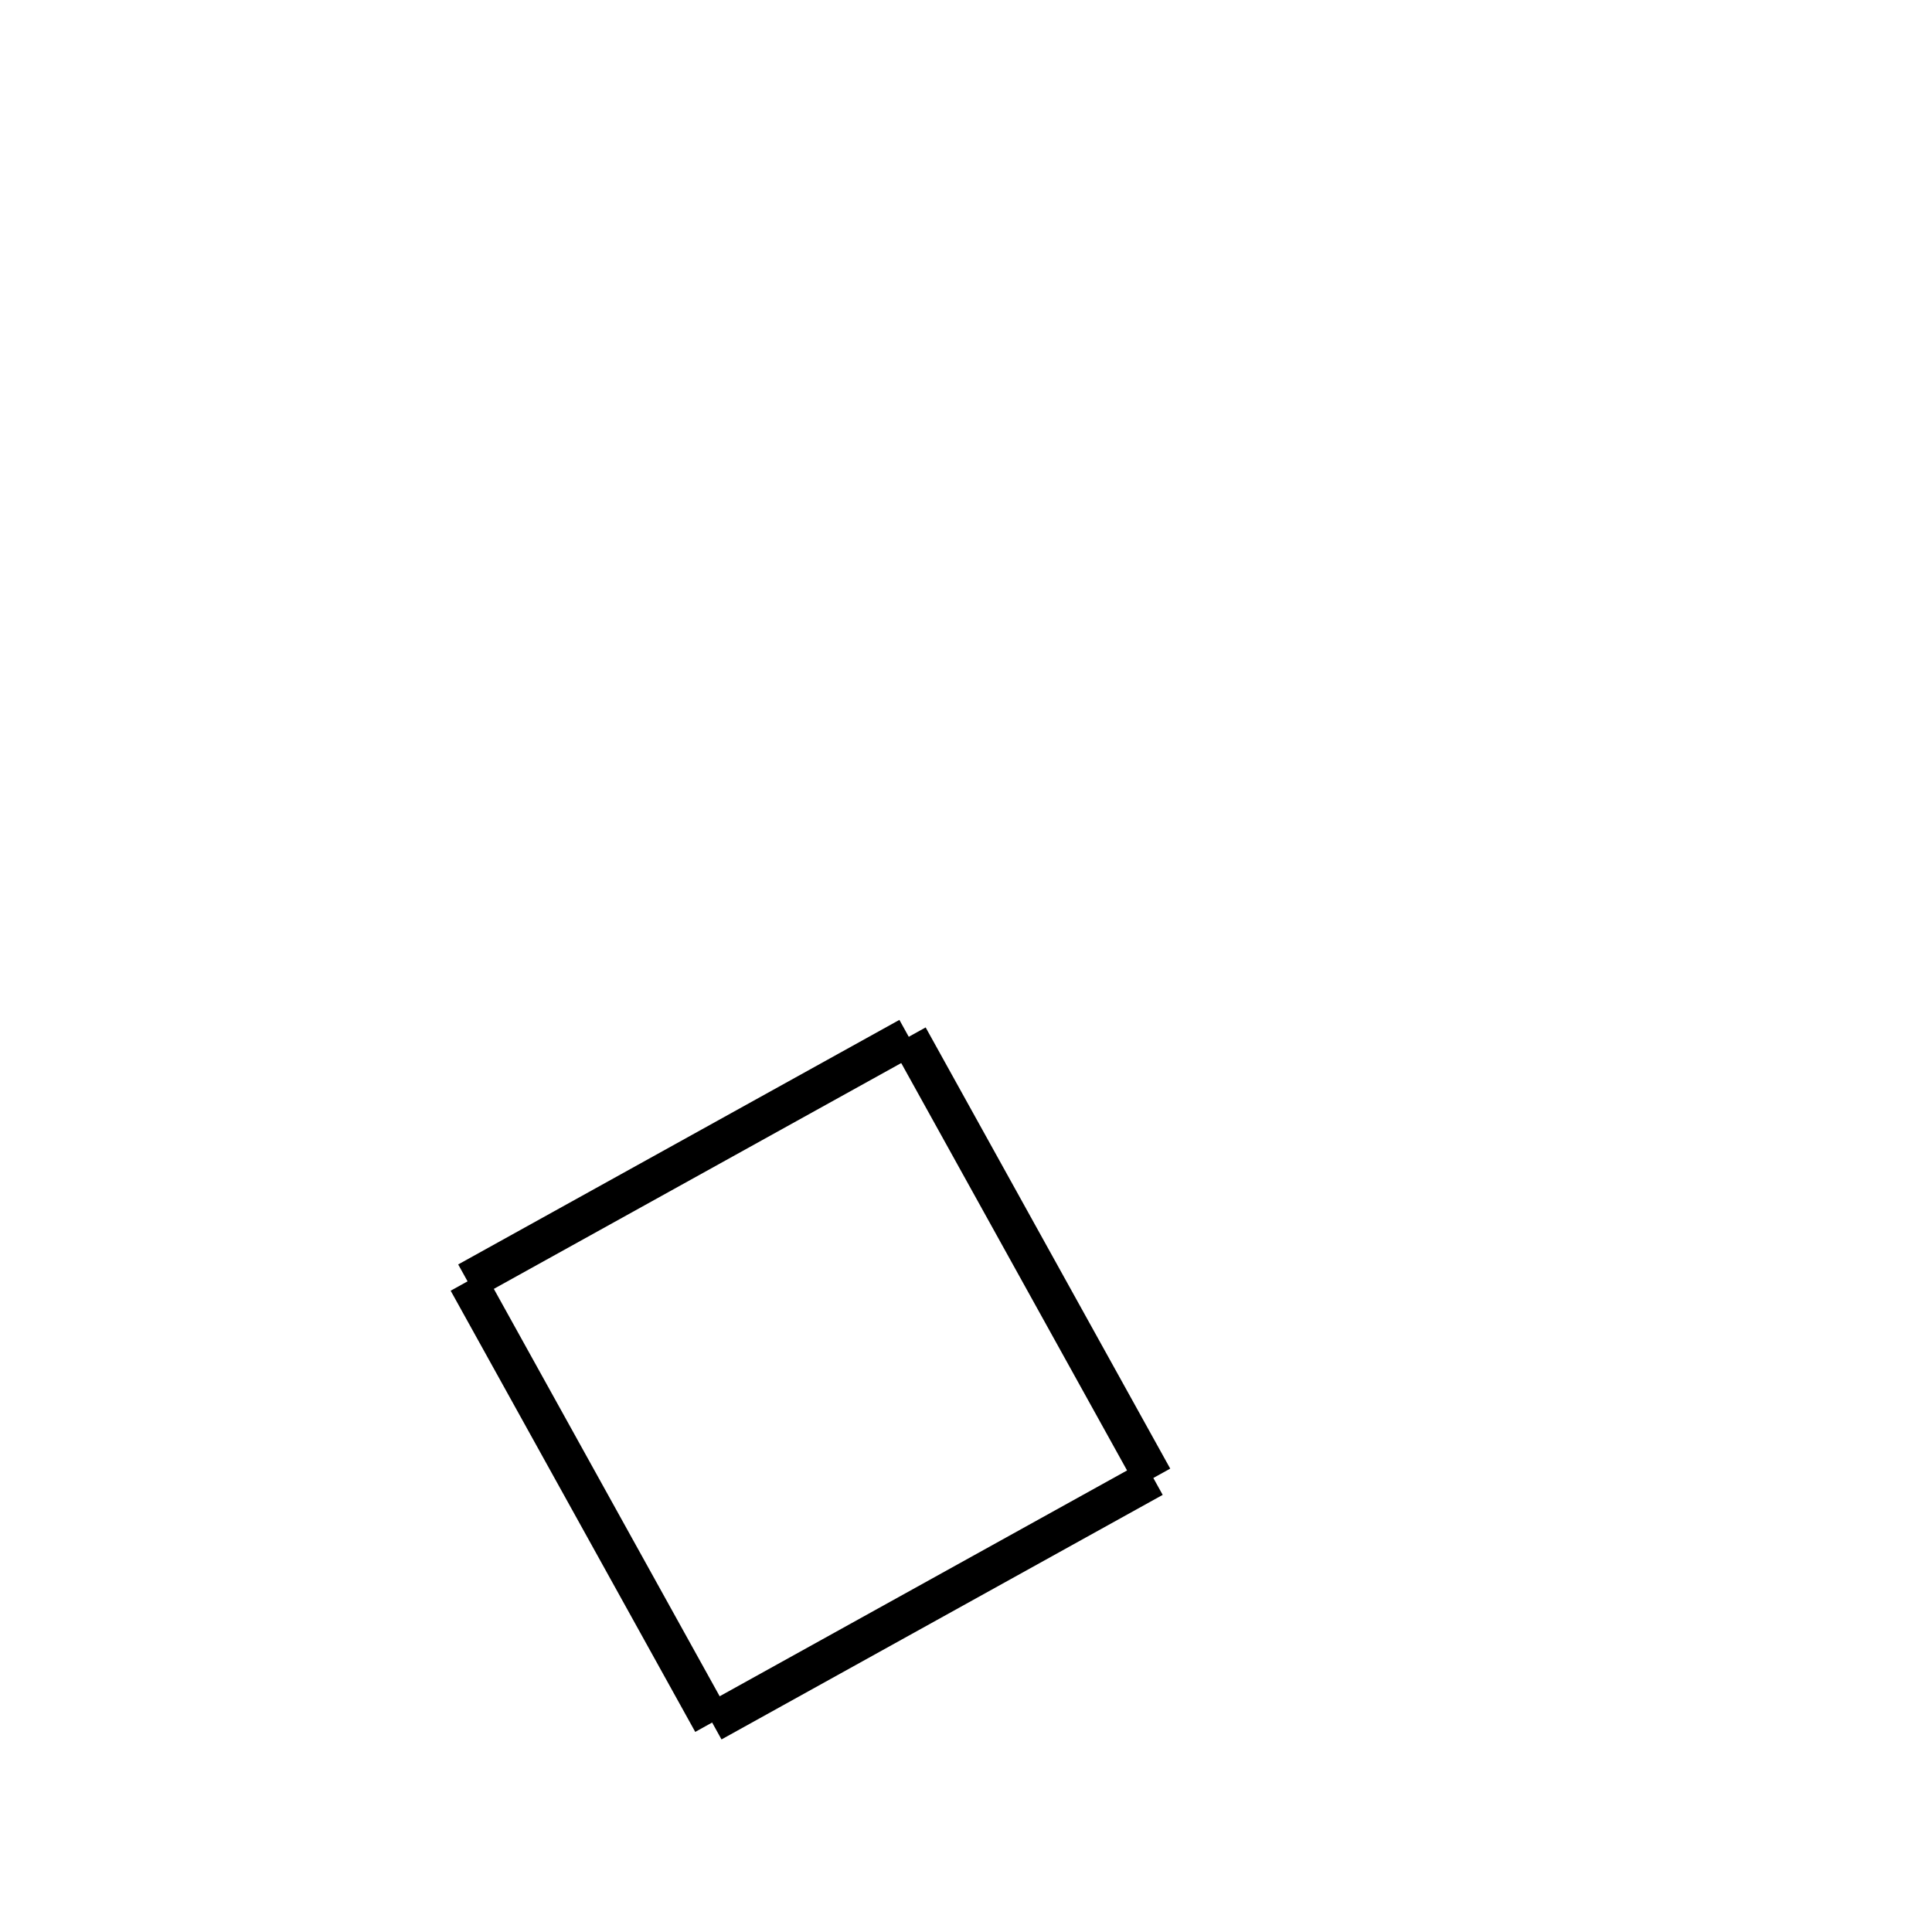 <!-- Este archivo es creado automaticamente por el generador de contenido del programa contornos version 1.1. Este elementos es el numero 297 de la serie 100 -->
<svg xmlns="http://www.w3.org/2000/svg" height="100" width="100">
<line x1="24.201" y1="66.322" x2="47.037" y2="53.664" stroke-width="2" stroke="black" />
<line x1="47.037" y1="53.664" x2="59.696" y2="76.5" stroke-width="2" stroke="black" />
<line x1="36.86" y1="89.158" x2="59.696" y2="76.5" stroke-width="2" stroke="black" />
<line x1="24.201" y1="66.322" x2="36.86" y2="89.158" stroke-width="2" stroke="black" />
</svg>
